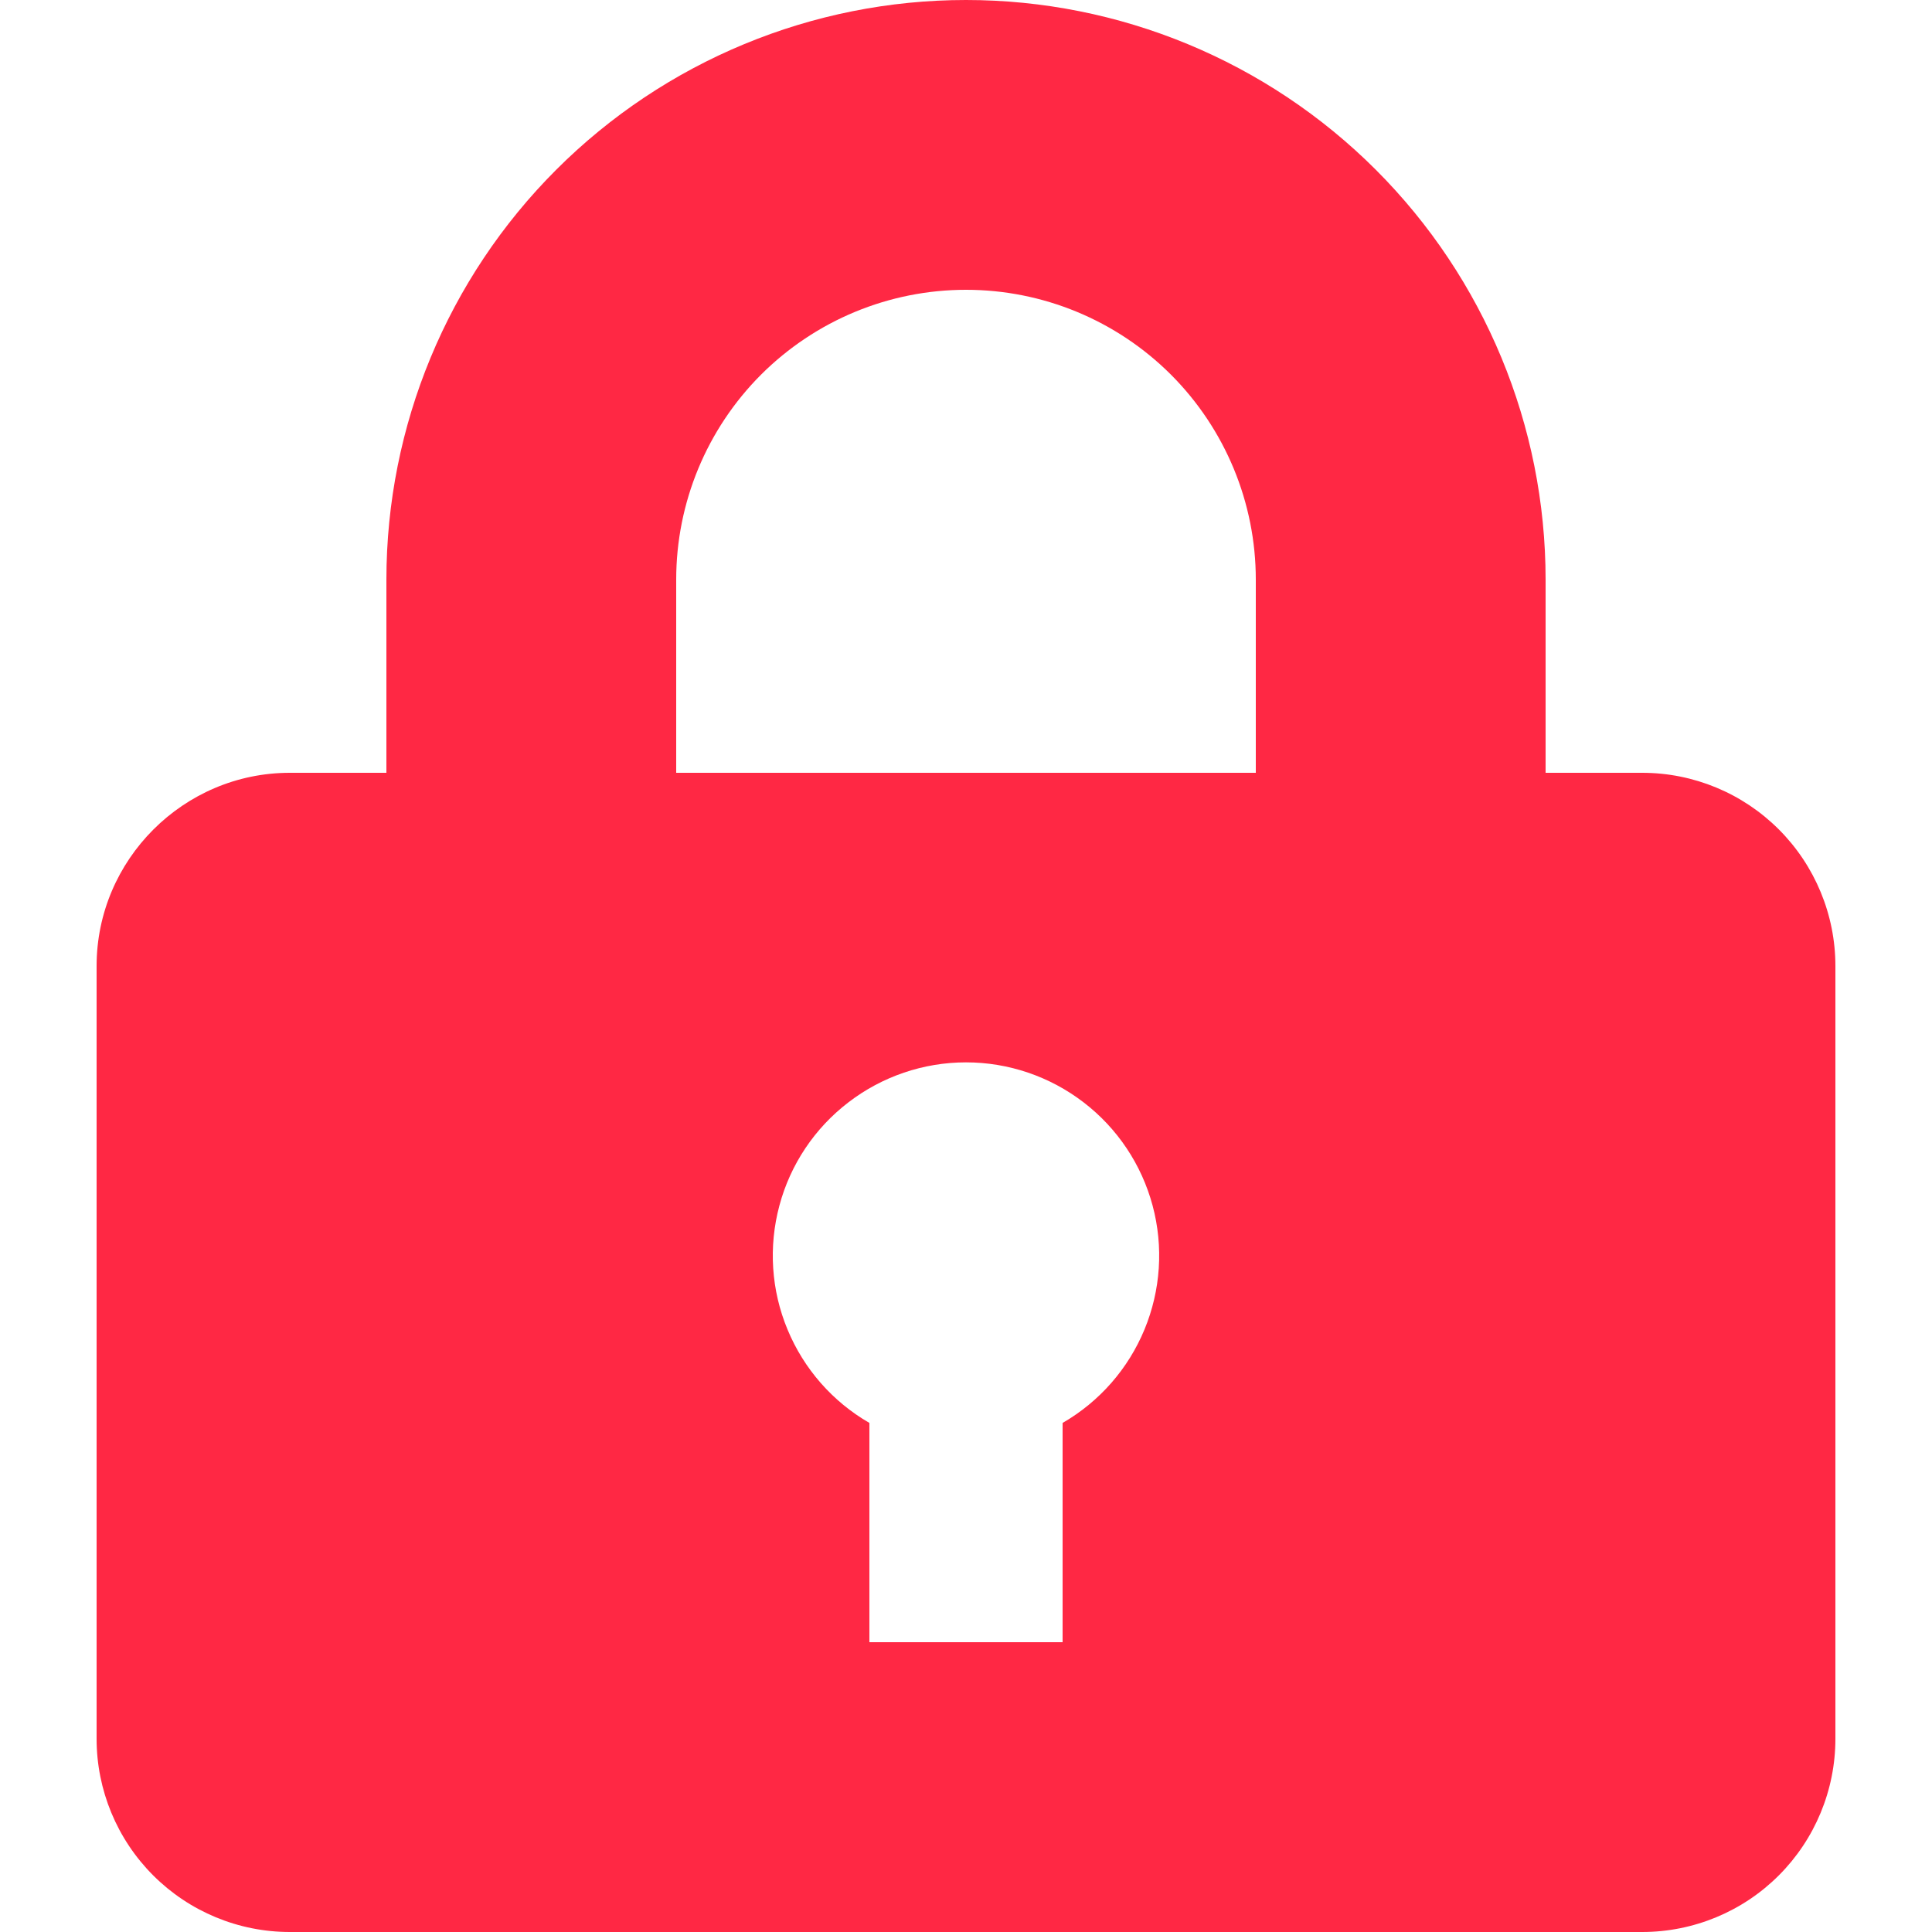 <svg width="24" height="24" viewBox="0 0 24 24" fill="none" xmlns="http://www.w3.org/2000/svg">
<g clip-path="url(#clip0_346_1185)">
<path d="M4.8 9.6V7.2C4.8 5.29 5.559 3.459 6.909 2.109C8.259 0.759 10.09 0 12 0C13.909 0 15.741 0.759 17.091 2.109C18.441 3.459 19.2 5.29 19.2 7.2V9.6H20.4C21.037 9.6 21.647 9.853 22.097 10.303C22.547 10.753 22.8 11.364 22.8 12V21.6C22.8 22.236 22.547 22.847 22.097 23.297C21.647 23.747 21.037 24 20.4 24H3.6C2.963 24 2.353 23.747 1.903 23.297C1.453 22.847 1.2 22.236 1.2 21.6V12C1.2 10.68 2.28 9.6 3.6 9.6H4.8ZM10.8 17.676V20.4H13.2V17.676C13.658 17.412 14.015 17.004 14.217 16.516C14.419 16.028 14.455 15.487 14.318 14.976C14.181 14.466 13.88 14.015 13.461 13.694C13.042 13.372 12.528 13.197 12 13.197C11.472 13.197 10.958 13.372 10.539 13.694C10.12 14.015 9.818 14.466 9.682 14.976C9.545 15.487 9.58 16.028 9.783 16.516C9.985 17.004 10.342 17.412 10.8 17.676ZM8.4 7.2V9.6H15.6V7.2C15.6 6.245 15.221 5.33 14.546 4.654C13.87 3.979 12.955 3.6 12 3.6C11.045 3.6 10.13 3.979 9.454 4.654C8.779 5.33 8.4 6.245 8.4 7.2Z" fill="#FF2844"/>
</g>
<defs>
<clipPath id="clip0_346_1185">
<rect width="24" height="24" fill="white"/>
</clipPath>
</defs>
</svg>
